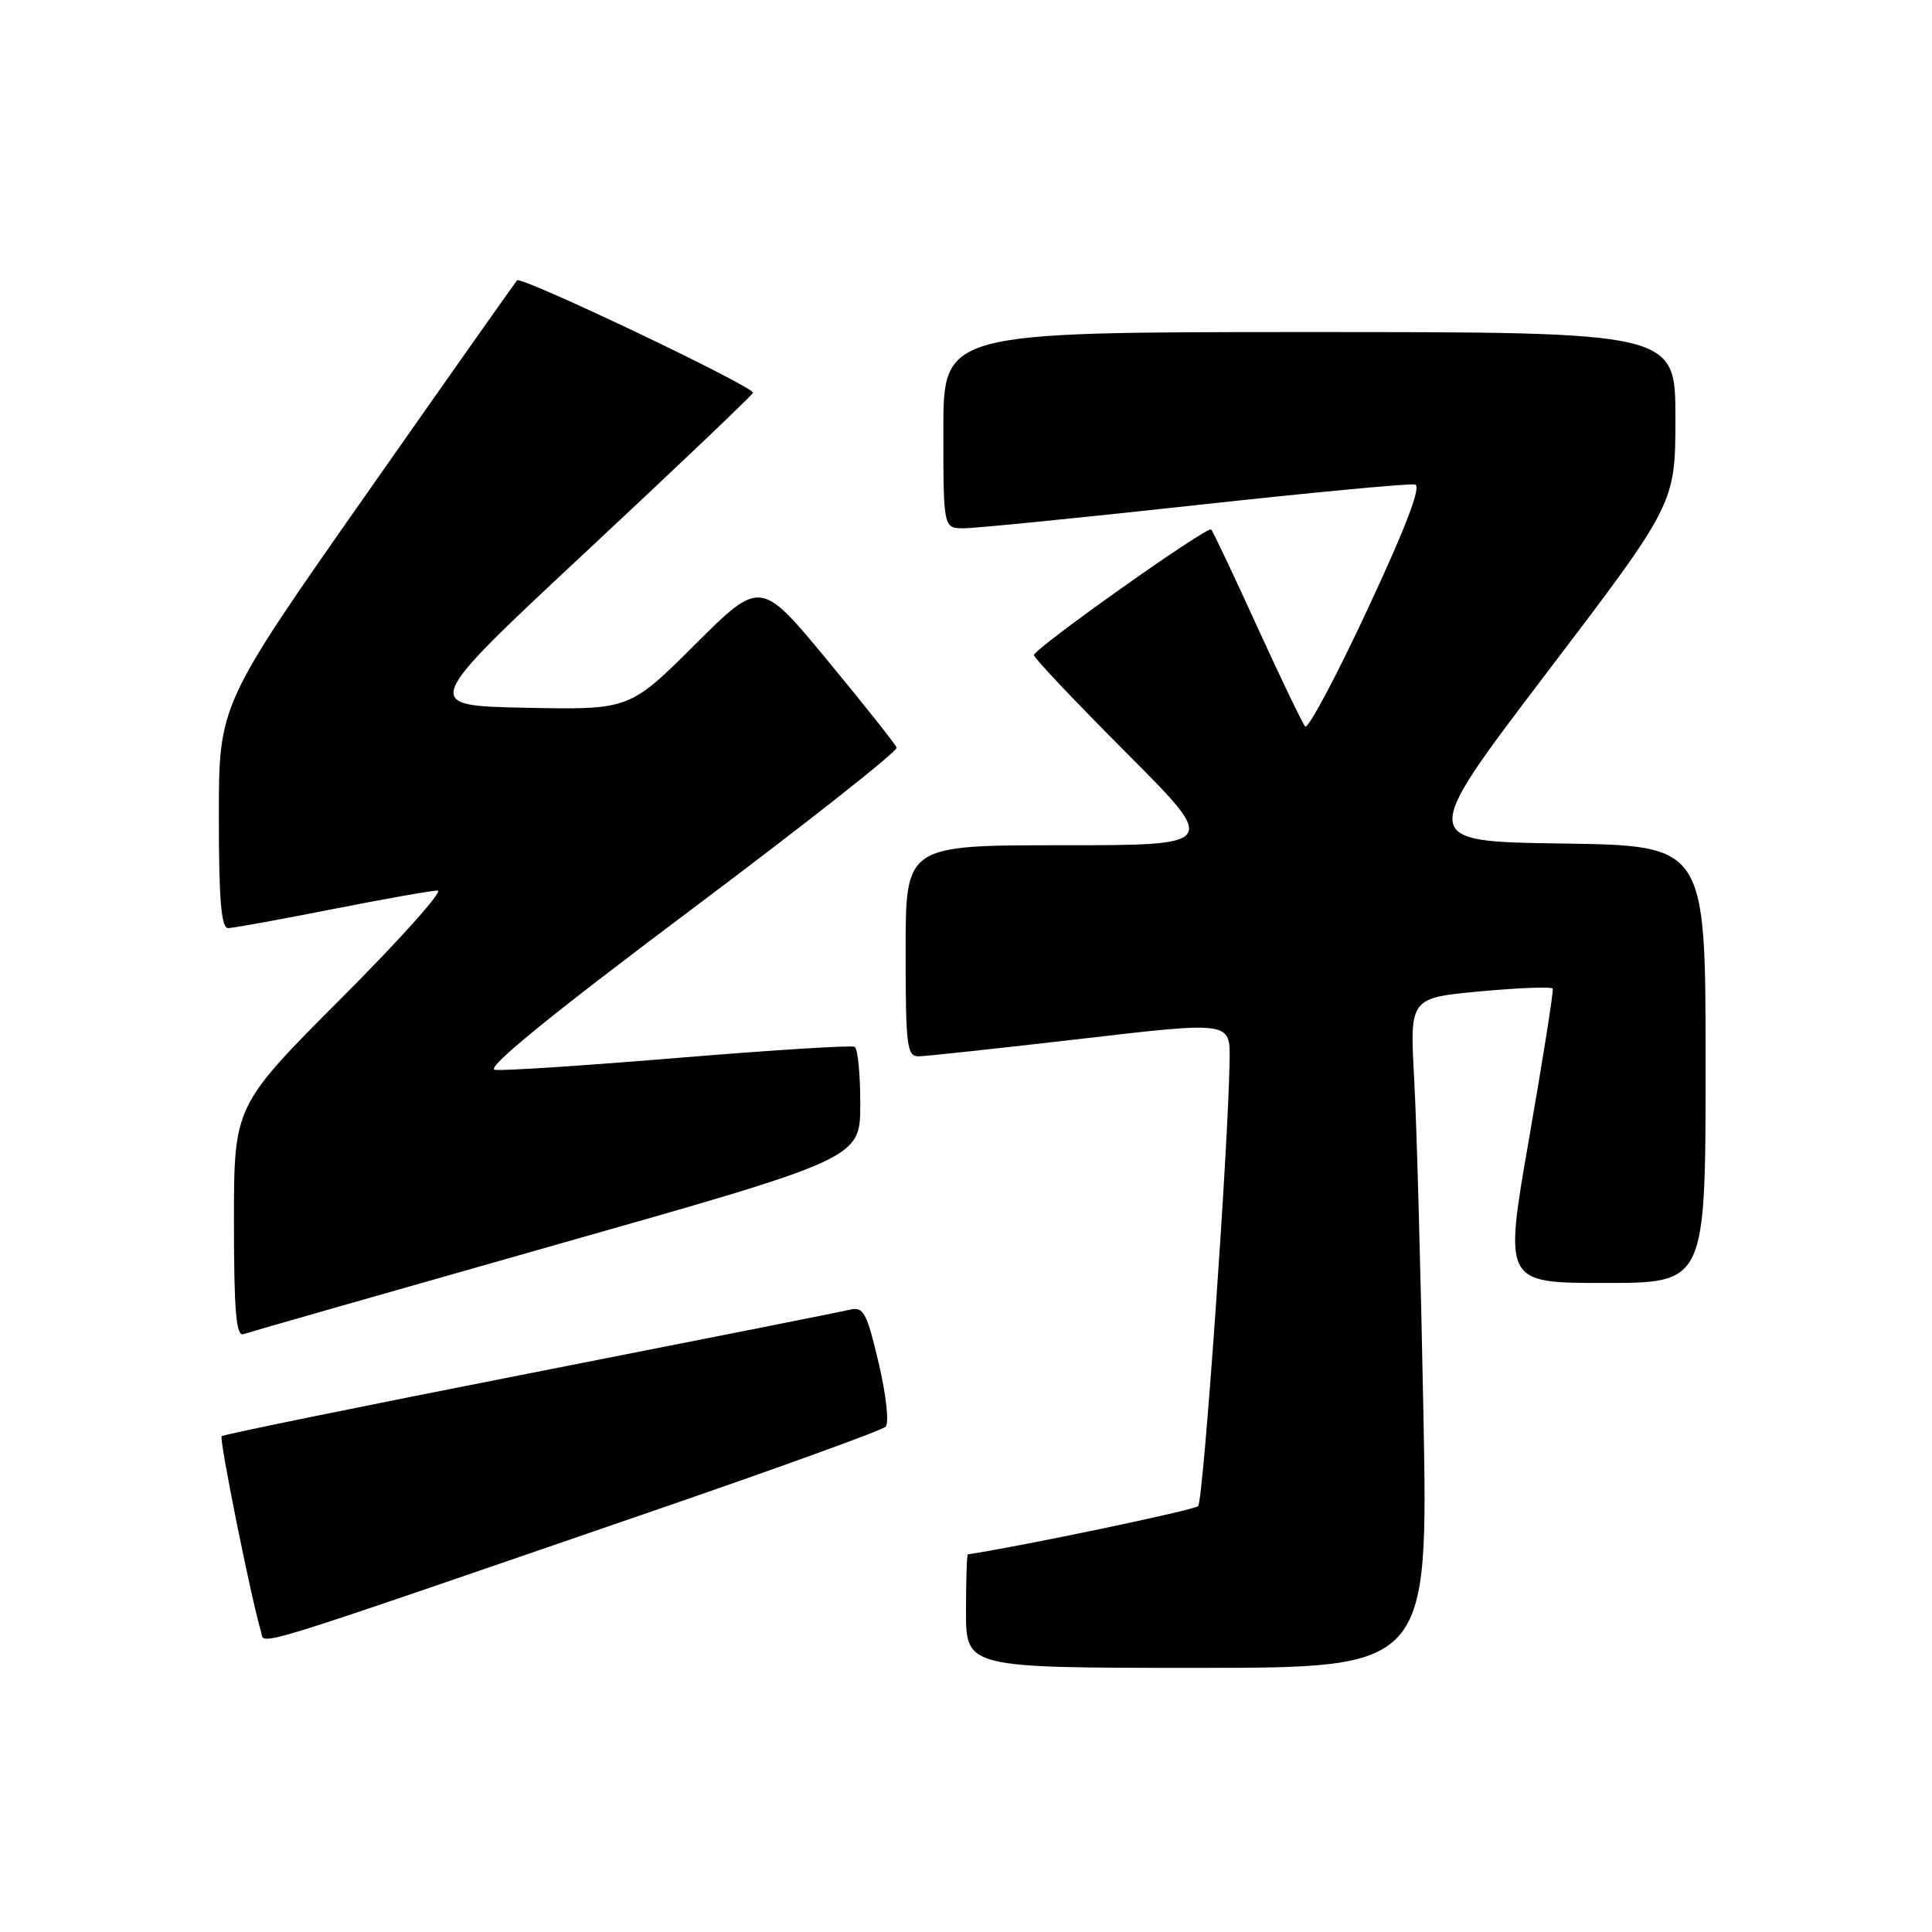 <?xml version="1.0" encoding="UTF-8" standalone="no"?>
<!DOCTYPE svg PUBLIC "-//W3C//DTD SVG 1.1//EN" "http://www.w3.org/Graphics/SVG/1.1/DTD/svg11.dtd" >
<svg xmlns="http://www.w3.org/2000/svg" xmlns:xlink="http://www.w3.org/1999/xlink" version="1.1" viewBox="0 0 256 256">
 <g >
 <path fill="currentColor"
d=" M 188.61 187.25 C 188.26 168.69 187.71 148.71 187.38 142.86 C 186.80 132.23 186.80 132.23 196.15 131.36 C 201.29 130.89 205.61 130.72 205.74 131.00 C 205.88 131.28 204.47 140.16 202.63 150.75 C 199.27 170.00 199.27 170.00 212.63 170.00 C 226.00 170.00 226.00 170.00 226.00 141.02 C 226.00 112.04 226.00 112.04 206.98 111.77 C 187.96 111.50 187.96 111.50 204.98 89.11 C 222.00 66.73 222.00 66.73 222.00 55.36 C 222.00 44.00 222.00 44.00 173.50 44.00 C 125.00 44.00 125.00 44.00 125.00 57.00 C 125.00 70.00 125.00 70.00 127.72 70.00 C 129.22 70.00 142.99 68.63 158.33 66.95 C 173.66 65.27 186.79 64.03 187.50 64.20 C 188.37 64.40 186.34 69.74 181.20 80.76 C 177.03 89.70 173.31 96.67 172.94 96.26 C 172.58 95.84 169.71 89.89 166.58 83.03 C 163.45 76.16 160.71 70.38 160.49 70.16 C 159.99 69.65 137.00 85.95 137.00 86.81 C 137.00 87.18 142.51 92.99 149.23 99.74 C 161.47 112.00 161.47 112.00 140.73 112.00 C 120.00 112.00 120.00 112.00 120.00 126.00 C 120.00 138.68 120.17 140.00 121.75 139.97 C 122.71 139.95 132.39 138.91 143.25 137.65 C 163.00 135.35 163.00 135.35 162.93 140.43 C 162.78 151.69 159.45 198.88 158.76 199.57 C 158.24 200.10 135.34 204.89 128.25 205.96 C 128.11 205.98 128.00 209.38 128.00 213.50 C 128.00 221.00 128.00 221.00 158.62 221.00 C 189.25 221.00 189.25 221.00 188.61 187.25 Z  M 87.00 200.05 C 103.22 194.47 116.88 189.52 117.35 189.05 C 117.83 188.57 117.43 184.84 116.43 180.62 C 114.83 173.85 114.43 173.10 112.57 173.55 C 111.43 173.83 92.33 177.62 70.13 181.98 C 47.93 186.34 29.59 190.08 29.37 190.30 C 29.01 190.65 33.31 211.98 34.58 216.17 C 35.14 218.03 31.34 219.20 87.00 200.05 Z  M 73.74 164.92 C 113.99 153.50 113.99 153.50 113.99 146.31 C 114.00 142.35 113.66 138.93 113.25 138.71 C 112.84 138.48 102.38 139.14 90.00 140.16 C 77.62 141.19 66.63 141.91 65.57 141.76 C 64.27 141.59 72.67 134.73 91.38 120.69 C 106.64 109.25 118.99 99.52 118.81 99.06 C 118.64 98.60 114.51 93.40 109.64 87.50 C 100.77 76.77 100.77 76.77 92.09 85.41 C 83.40 94.06 83.40 94.06 69.60 93.78 C 55.81 93.50 55.81 93.50 77.65 73.11 C 89.67 61.90 99.62 52.42 99.77 52.05 C 100.07 51.31 69.11 36.55 68.51 37.15 C 68.31 37.36 59.33 50.09 48.57 65.44 C 29.00 93.35 29.00 93.35 29.00 108.18 C 29.00 119.38 29.31 122.99 30.25 122.98 C 30.94 122.96 37.12 121.84 44.00 120.48 C 50.88 119.12 57.17 118.01 57.99 118.00 C 58.80 118.00 53.07 124.42 45.24 132.26 C 31.00 146.53 31.00 146.53 31.00 161.87 C 31.00 173.71 31.29 177.11 32.25 176.78 C 32.94 176.54 51.61 171.20 73.74 164.92 Z "/>
</g>
</svg>